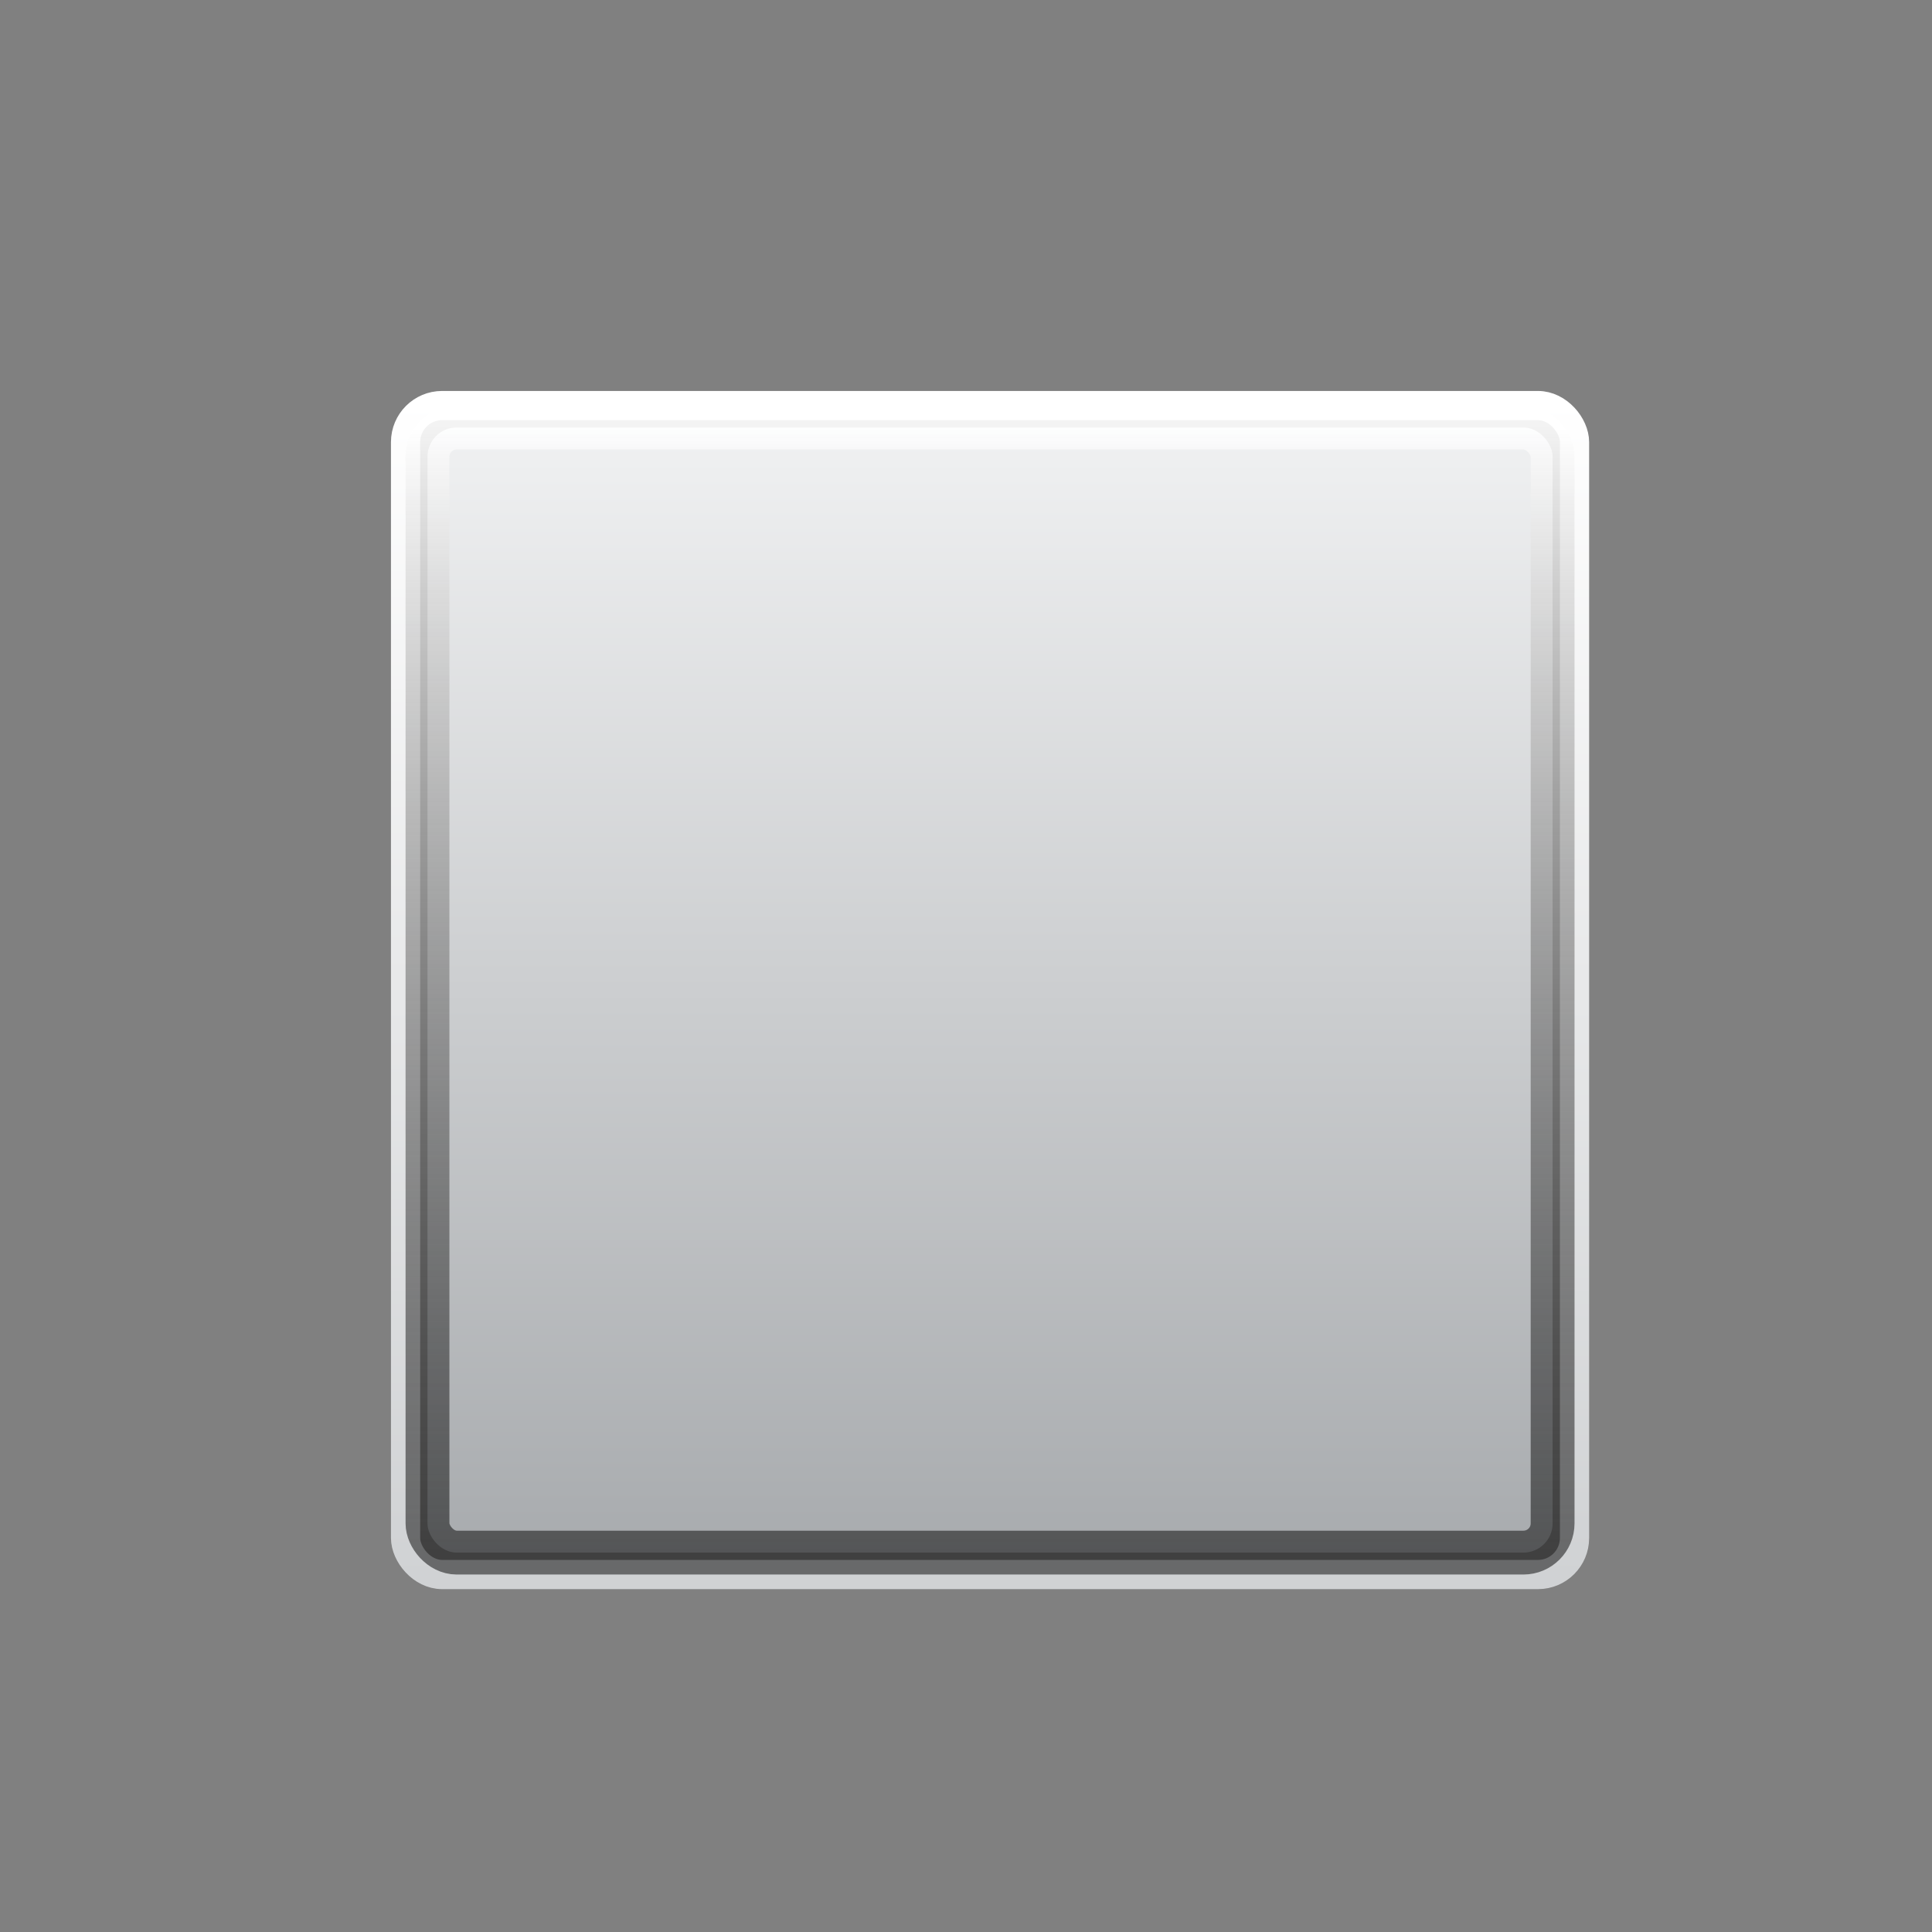 <svg xmlns="http://www.w3.org/2000/svg"
     viewBox="-61.025 -61.025 528.884 528.884"
     width="13px" height="13px">
  <rect x="-61.025" y="-61.025" width="528.884" height="528.884" fill="#808080" stroke="none"/>
  <defs>
    <!-- 内部填充渐变：上亮下暗 -->
    <linearGradient id="fillGrad" x1="0" y1="0" x2="0" y2="1">
      <stop offset="0%" stop-color="#F0F1F2"/>   <!-- 更亮 -->
      <stop offset="100%" stop-color="#A8ABAE"/> <!-- 更暗 -->
    </linearGradient>

    <!-- 内边框渐变：上亮下暗 -->
    <linearGradient id="innerBorderGrad" x1="0" y1="0" x2="0" y2="1">
      <stop offset="0%" stop-color="#FFFFFF" stop-opacity="0.9"/>
      <stop offset="100%" stop-color="#000000" stop-opacity="0.5"/>
    </linearGradient>

    <!-- 外边框渐变：整体更浅，与内部形成明显对比 -->
    <linearGradient id="outerBorderGrad" x1="0" y1="0" x2="0" y2="1">
      <stop offset="0%" stop-color="#FFFFFF" stop-opacity="1"/>
      <stop offset="100%" stop-color="#D0D2D4" stop-opacity="1"/>
    </linearGradient>
  </defs>

  <!-- 外边框（高亮） -->
  <rect x="50" y="50" width="320" height="320"
        fill="none" stroke="url(#outerBorderGrad)" stroke-width="8" rx="10" ry="10"/>

  <!-- 方块填充（渐变） -->
  <rect x="56" y="56" width="308" height="308"
        fill="url(#fillGrad)" rx="8" ry="8"/>

  <!-- 内边框（光影） -->
  <rect x="56" y="56" width="308" height="308"
        fill="none" stroke="url(#innerBorderGrad)" stroke-width="12" rx="8" ry="8"/>
</svg>
